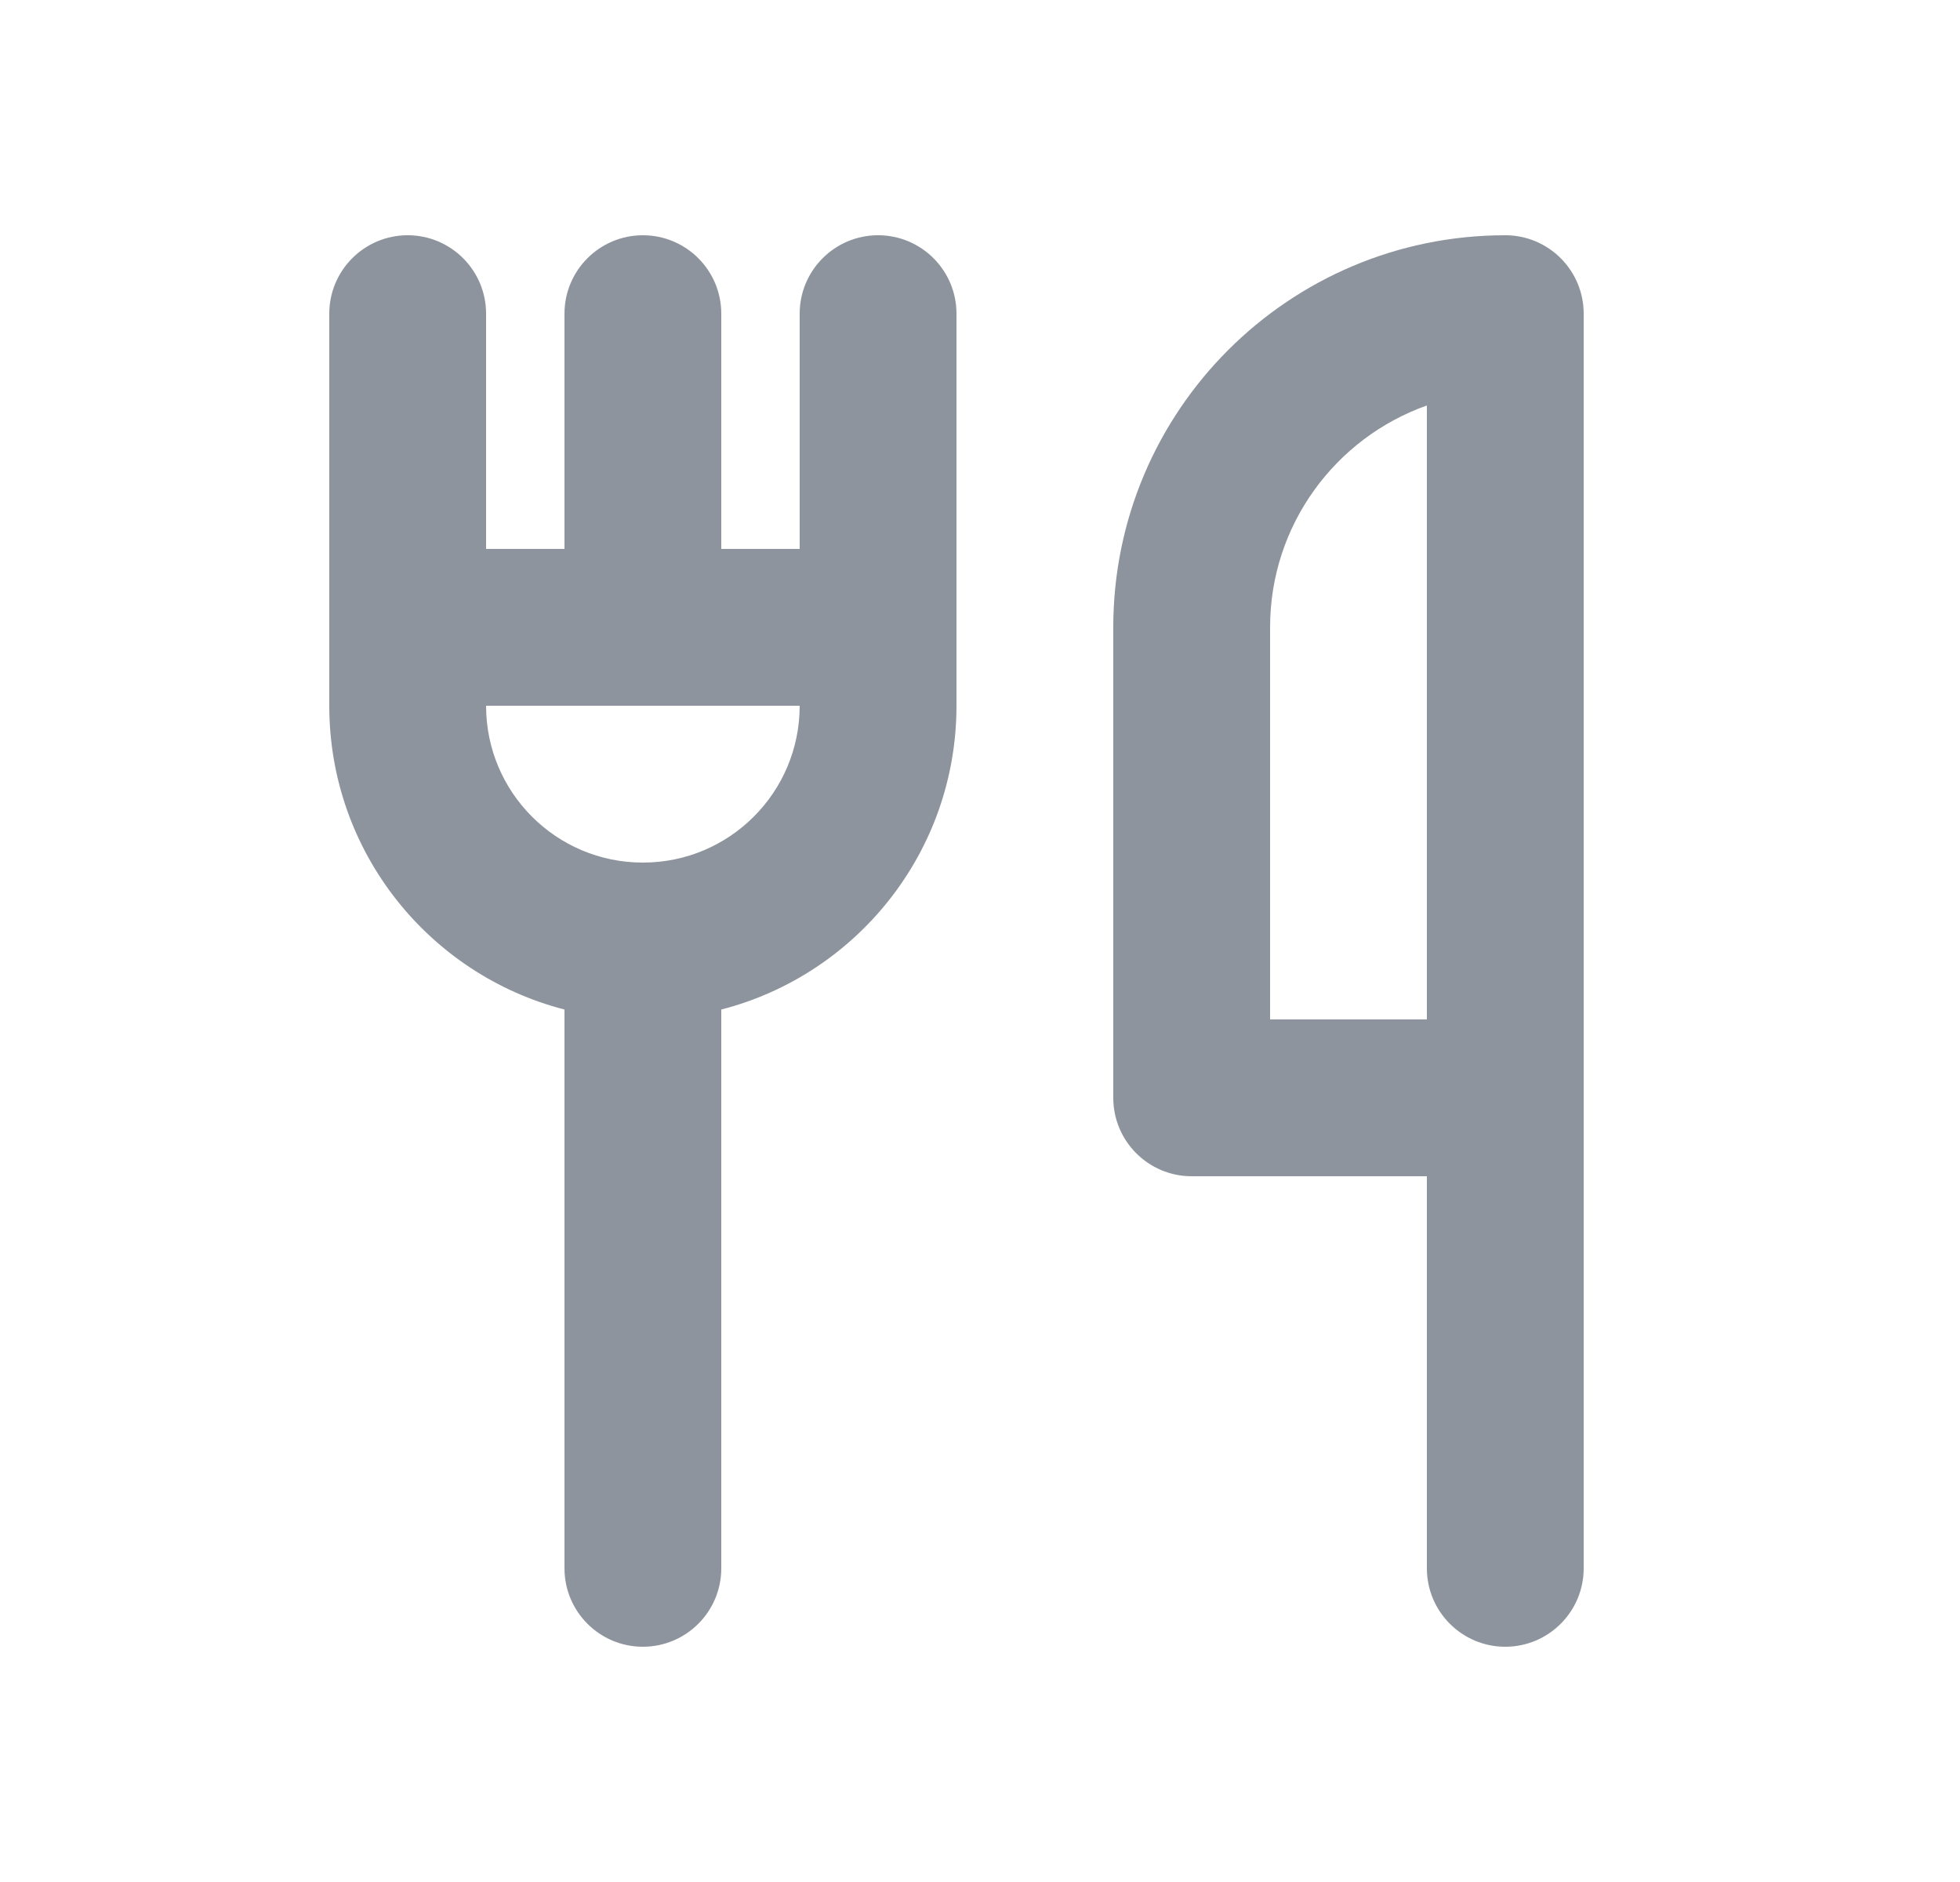 <svg width="25" height="24" viewBox="0 0 25 24" fill="none" xmlns="http://www.w3.org/2000/svg">
<path fill-rule="evenodd" clip-rule="evenodd" d="M20.2 4C20.2 3.448 19.752 3 19.2 3C16.439 3 14.2 5.239 14.2 8V14C14.2 14.552 14.648 15 15.2 15H18.2L18.2 20C18.2 20.552 18.648 21 19.2 21C19.752 21 20.2 20.552 20.2 20L20.2 4ZM16.2 13H18.2L18.2 5.171C17.035 5.583 16.2 6.694 16.2 8L16.2 13Z" fill="#8E949D"/>
<path fill-rule="evenodd" clip-rule="evenodd" d="M6.2 4C6.2 3.448 5.752 3 5.2 3C4.648 3 4.2 3.448 4.2 4V9C4.2 10.864 5.475 12.43 7.2 12.874V20C7.2 20.552 7.648 21 8.2 21C8.752 21 9.2 20.552 9.2 20V12.874C10.925 12.43 12.2 10.864 12.2 9V4C12.2 3.448 11.752 3 11.2 3C10.648 3 10.2 3.448 10.2 4V7H9.2V4C9.2 3.448 8.752 3 8.2 3C7.648 3 7.2 3.448 7.2 4V7H6.2V4ZM6.2 9C6.2 10.105 7.095 11 8.2 11C9.305 11 10.2 10.105 10.2 9H6.2Z" fill="#8E949D"/>
</svg>
